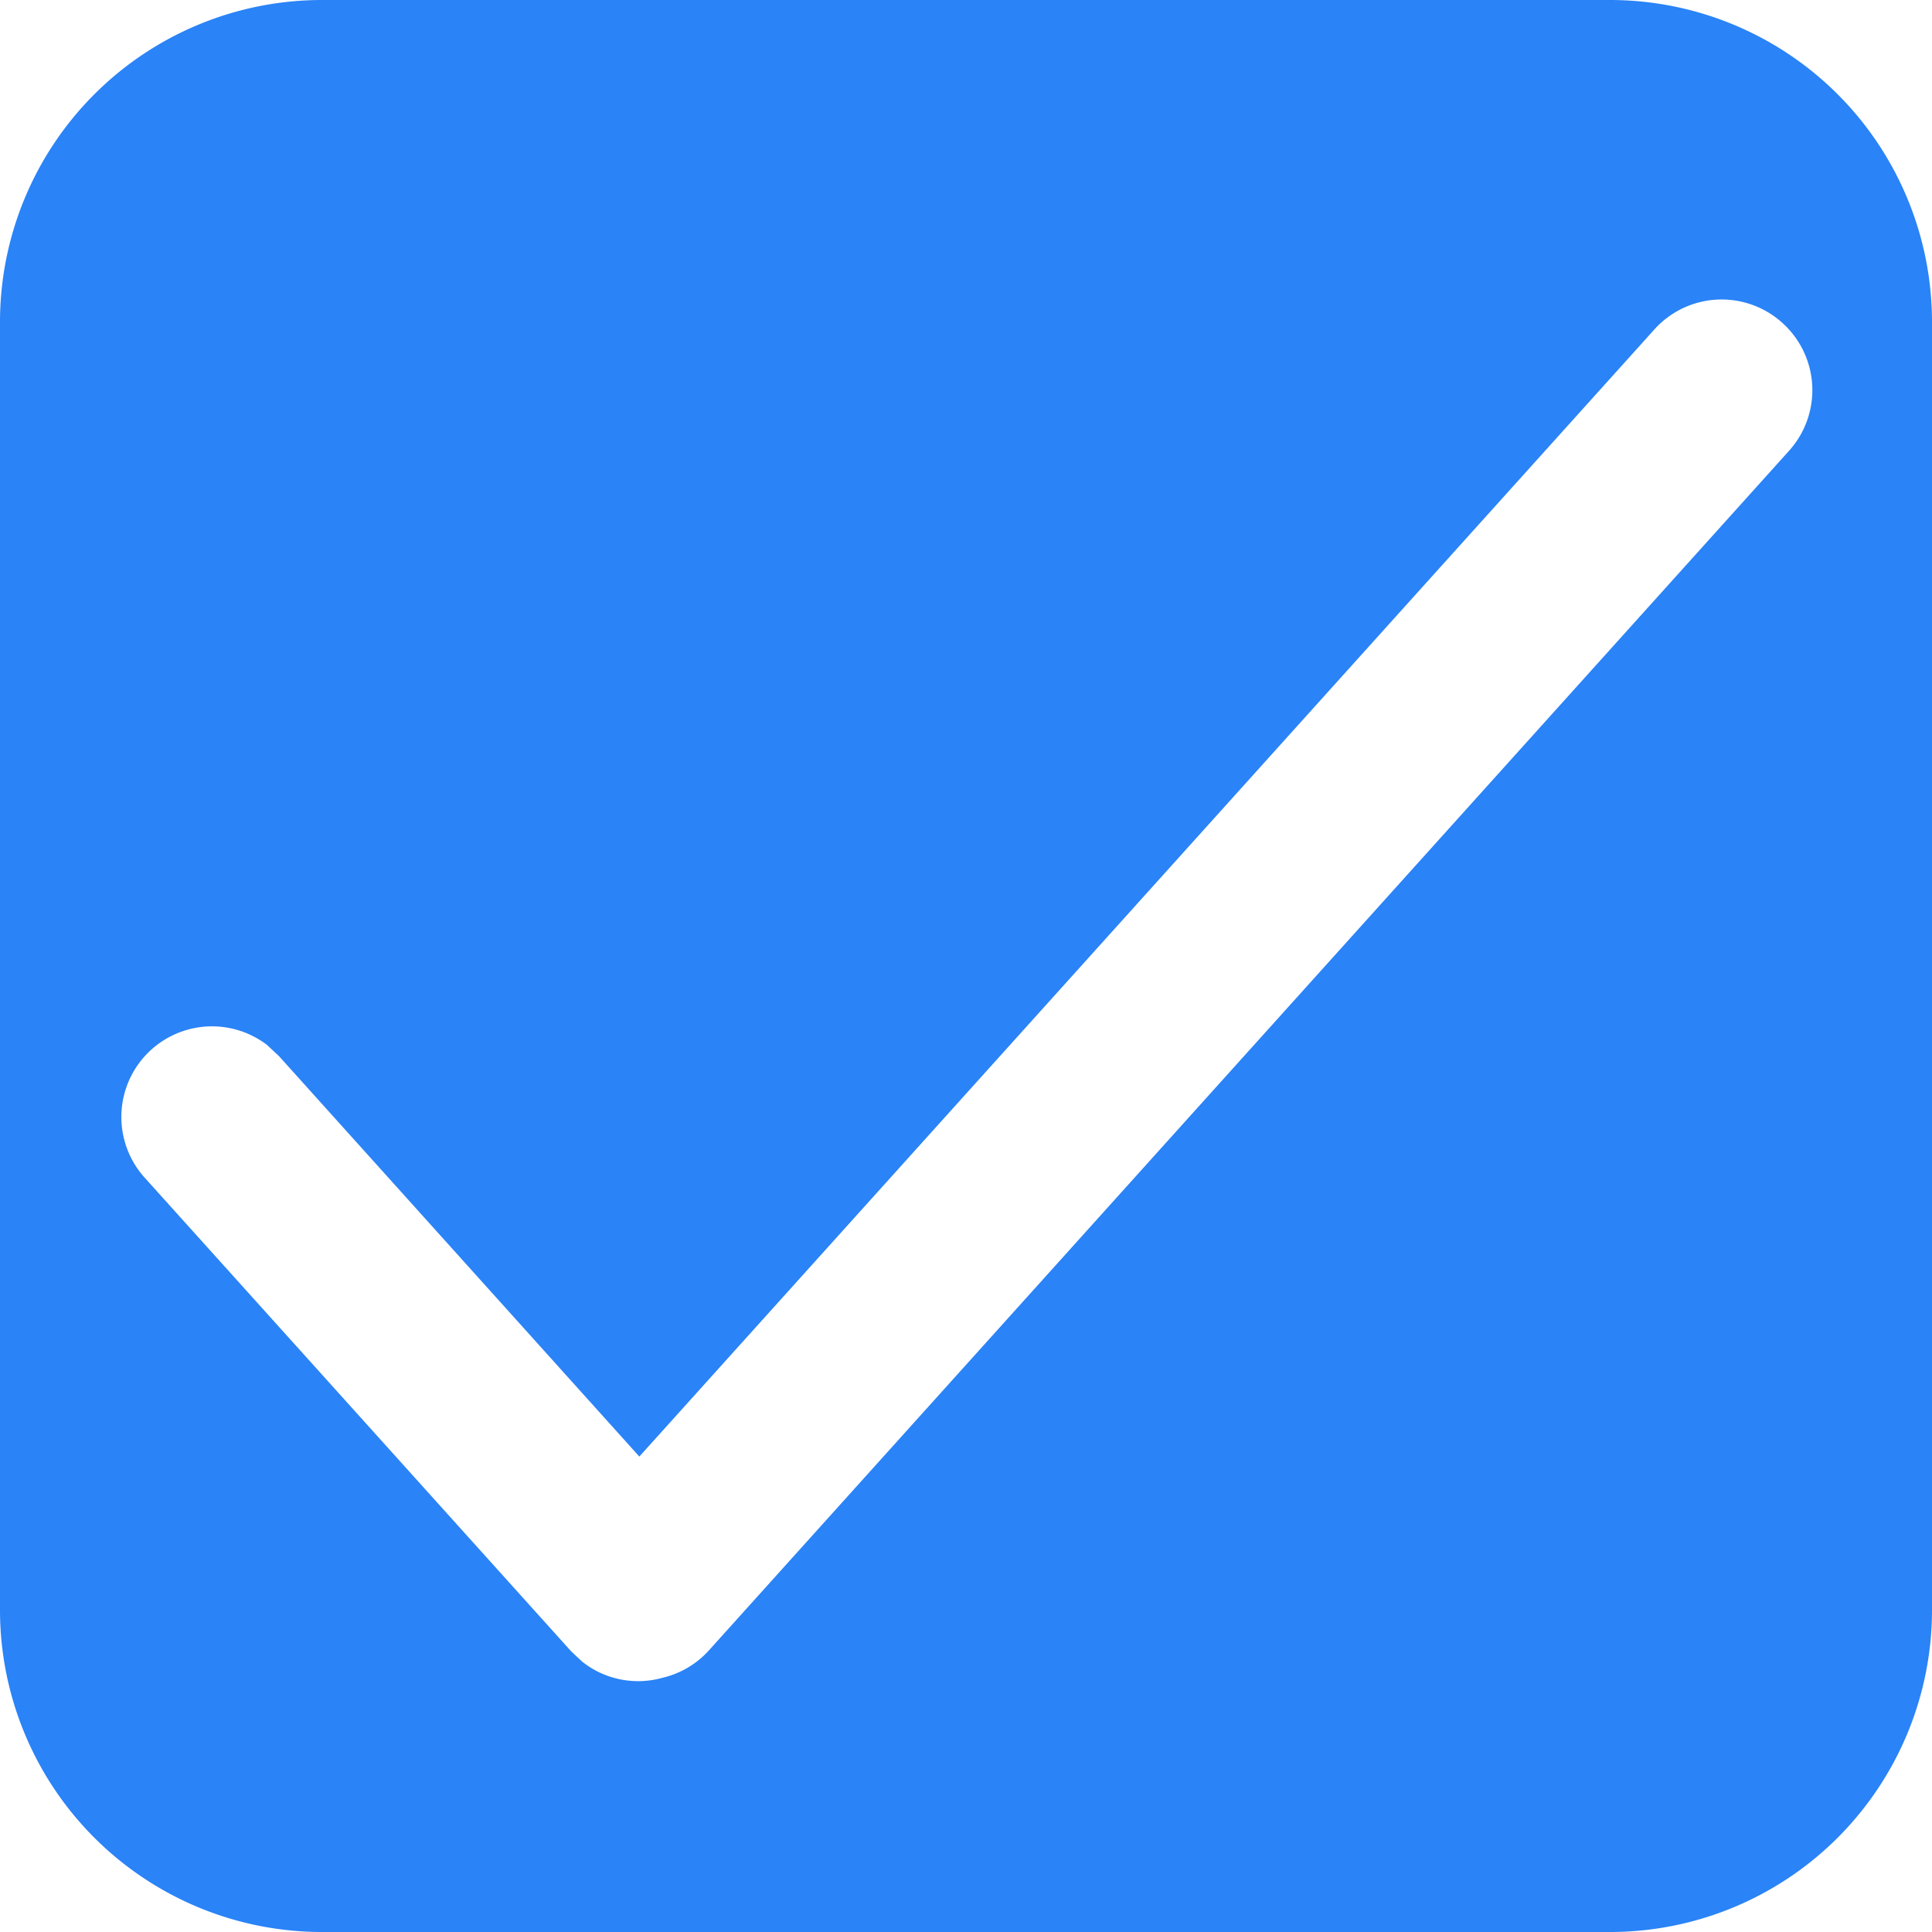 <?xml version="1.0" standalone="no"?><!DOCTYPE svg PUBLIC "-//W3C//DTD SVG 1.1//EN" "http://www.w3.org/Graphics/SVG/1.1/DTD/svg11.dtd"><svg t="1754469394789" class="icon" viewBox="0 0 1024 1024" version="1.1" xmlns="http://www.w3.org/2000/svg" p-id="15283" width="18" height="18" xmlns:xlink="http://www.w3.org/1999/xlink"><path d="M853.333 0a170.667 170.667 0 0 1 170.667 170.667v682.667a170.667 170.667 0 0 1-170.667 170.667H170.667a170.667 170.667 0 0 1-170.667-170.667V170.667a170.667 170.667 0 0 1 170.667-170.667h682.667z m91.307 171.093a47.957 47.957 0 0 0-67.84 3.584l-537.941 597.333L147.883 559.787l-6.4-5.973a48.043 48.043 0 0 0-64.939 70.229l226.133 251.136 5.717 5.376c12.203 9.813 28.16 12.8 42.752 8.704a47.787 47.787 0 0 0 24.576-14.507L948.224 238.933a47.957 47.957 0 0 0-3.584-67.84z" fill="#2A83F7" p-id="15284"></path></svg>